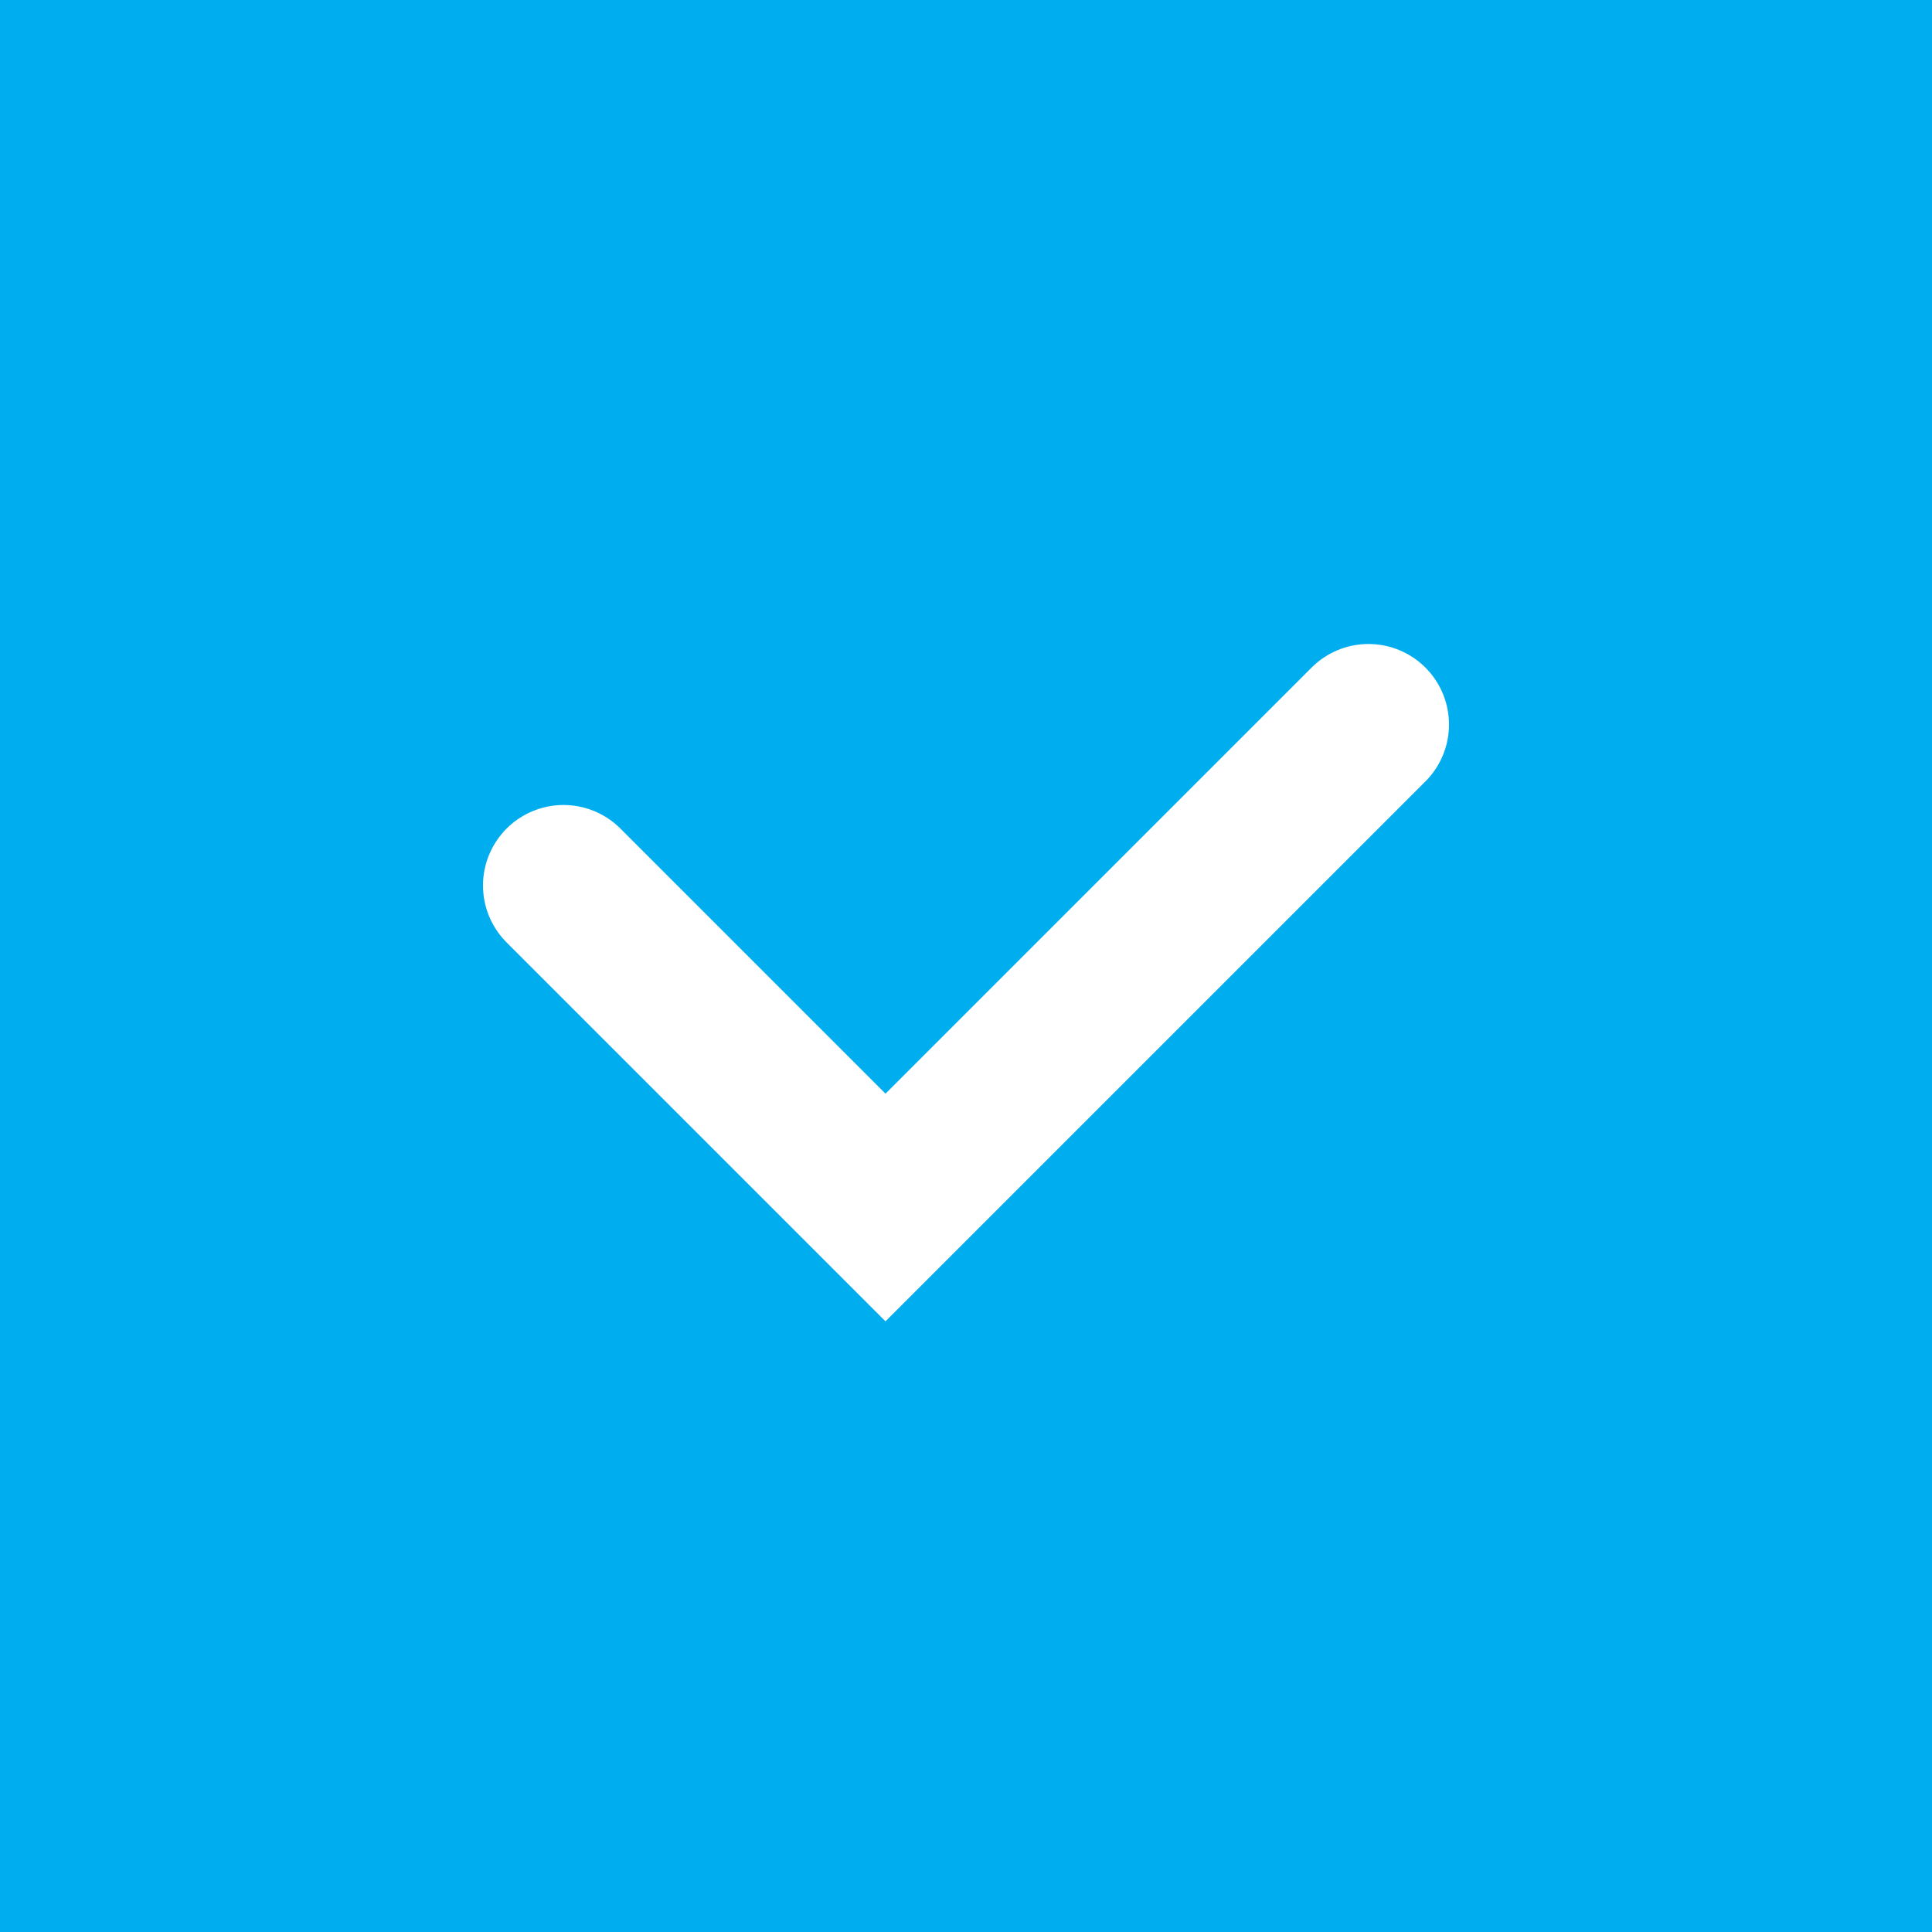 <svg width="24" height="24" viewBox="0 0 24 24" fill="none" xmlns="http://www.w3.org/2000/svg">
<rect width="24" height="24" fill="#00AEEF"/>
<path d="M7 11L11 15L17 9" stroke="white" stroke-width="2" stroke-linecap="round"/>
</svg>
